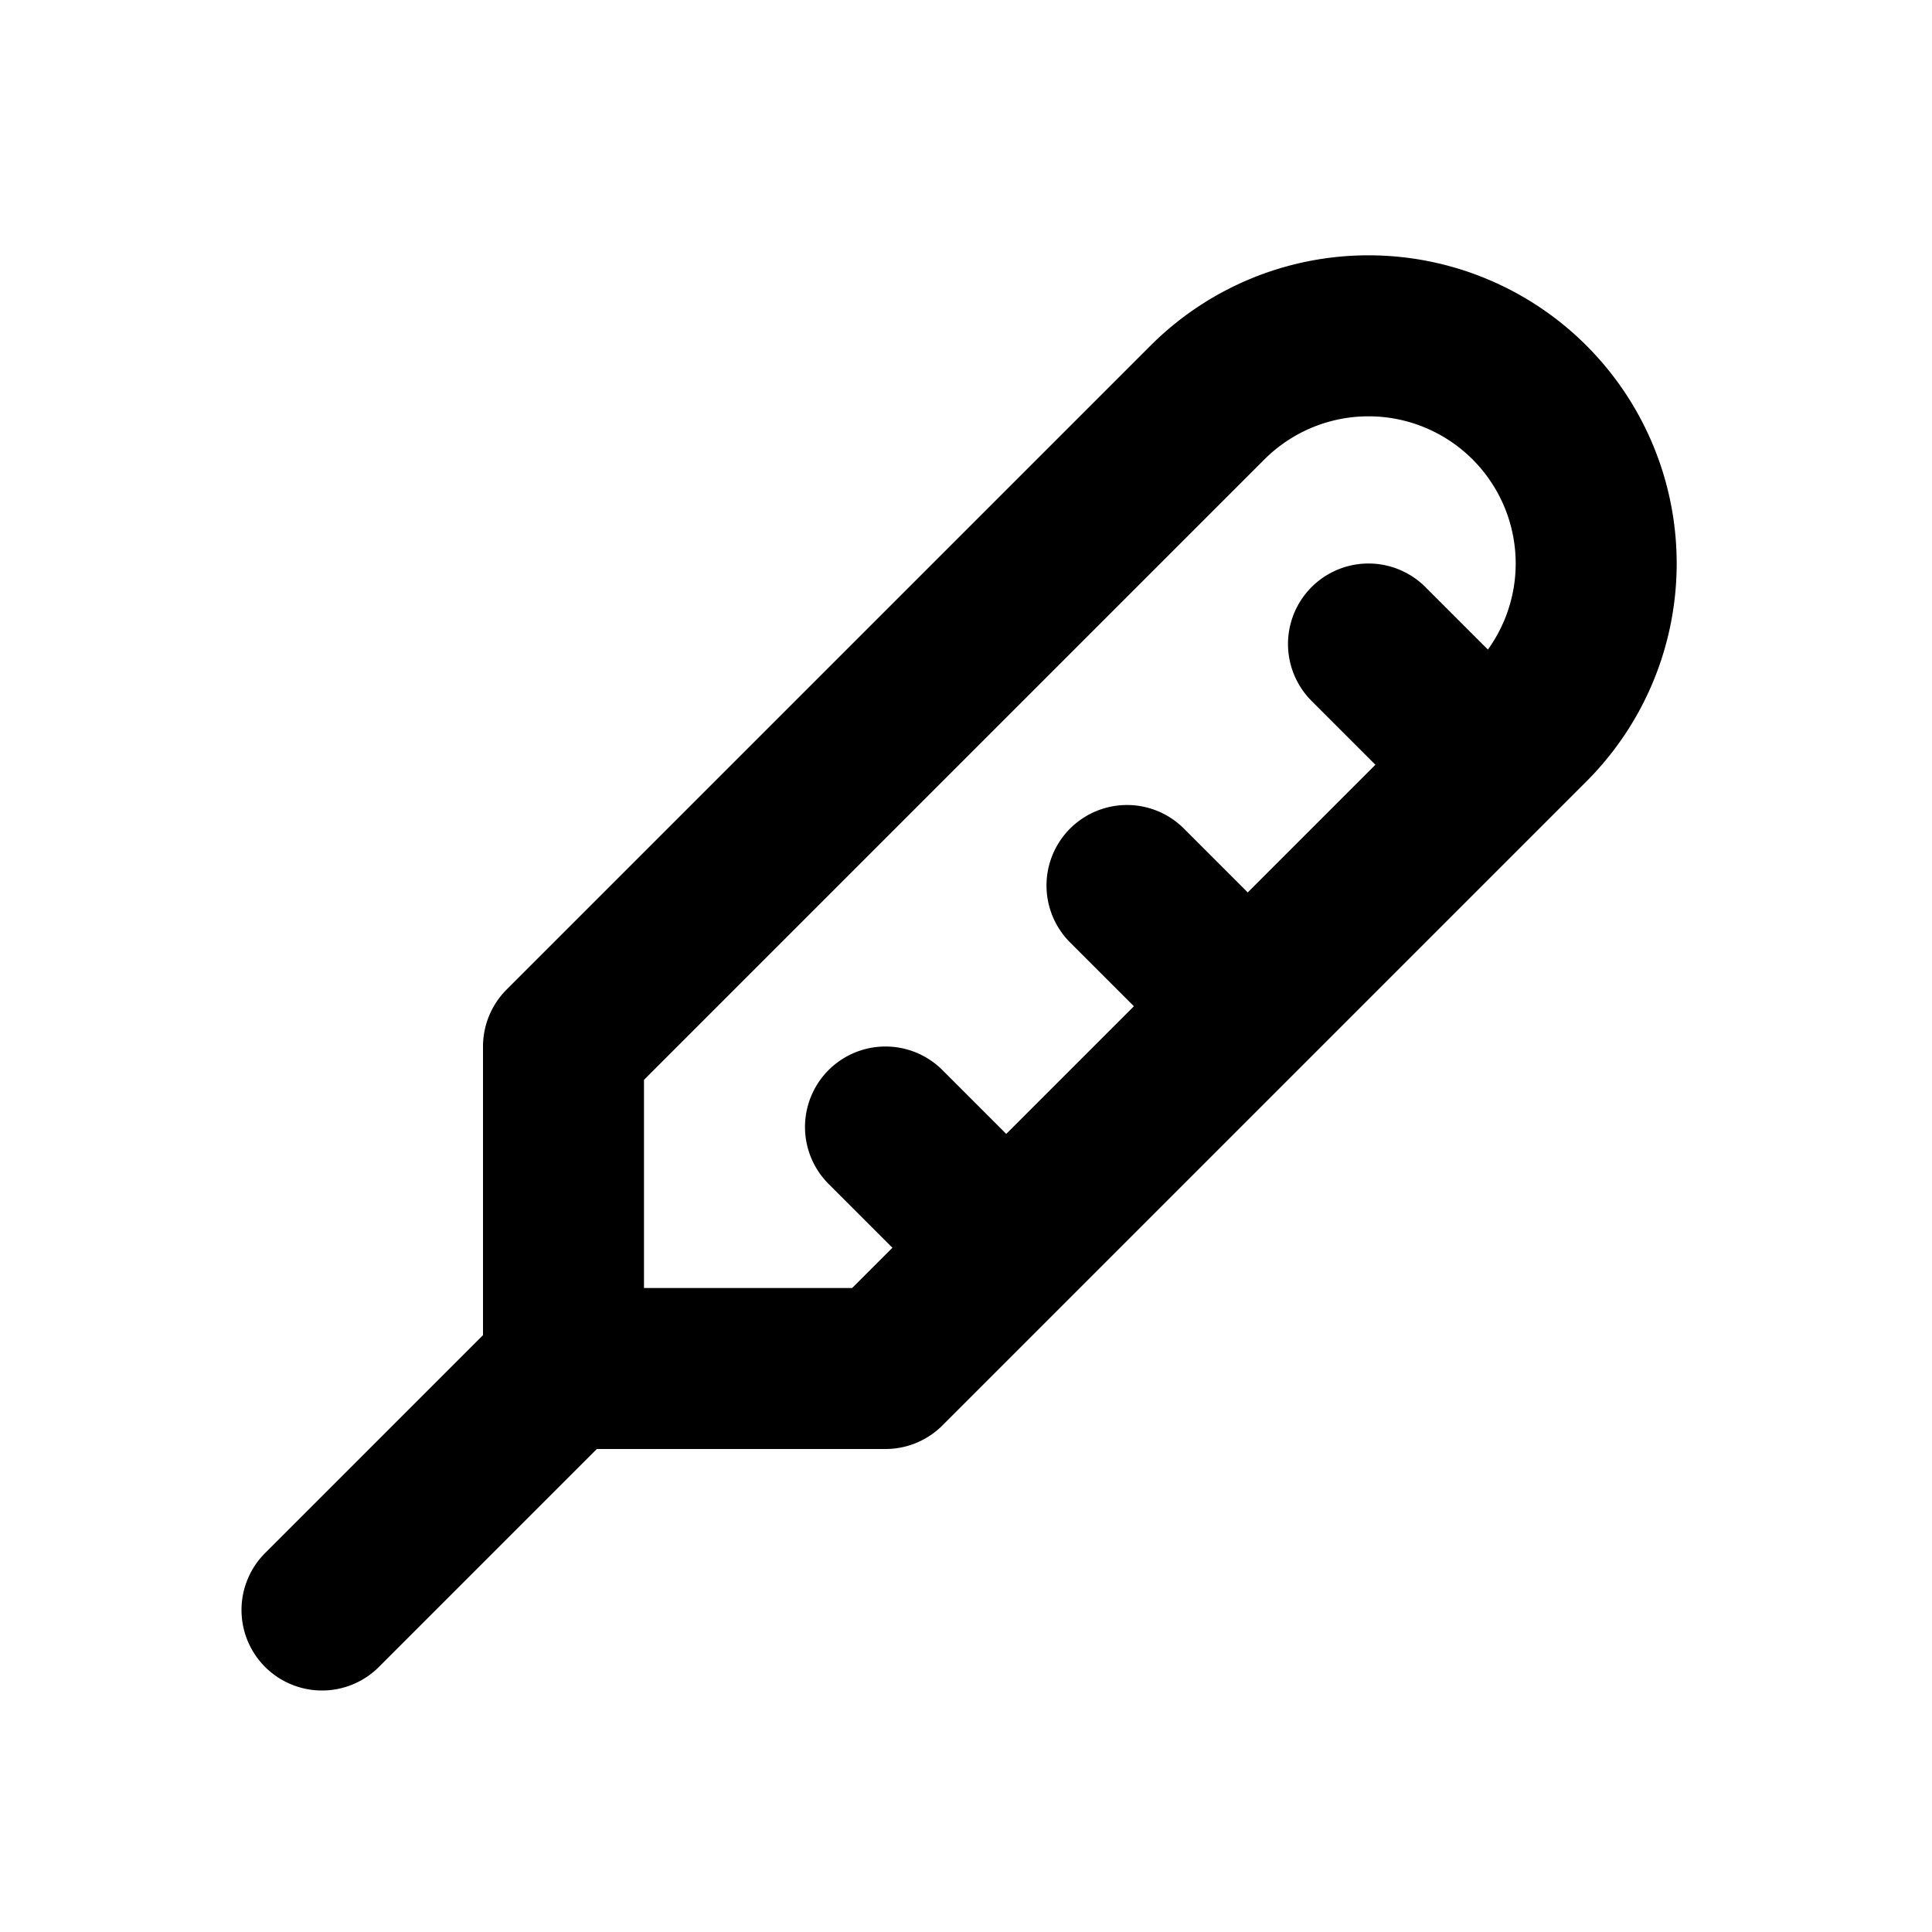 <svg xmlns="http://www.w3.org/2000/svg" width="24" height="24" viewBox="0 0 24 24" stroke-width="2" stroke="#000000" fill="none" stroke-linecap="round" stroke-linejoin="round"><path fill="none" stroke="none" d="M0 0h24v24H0z"/><path d="M4 20L7 17V13L15 5A2 2 0 0 1 19 9L11 17H7M11 14L12.5 15.5M14 11L15.5 12.5M17 8L18.5 9.5"/></svg>
